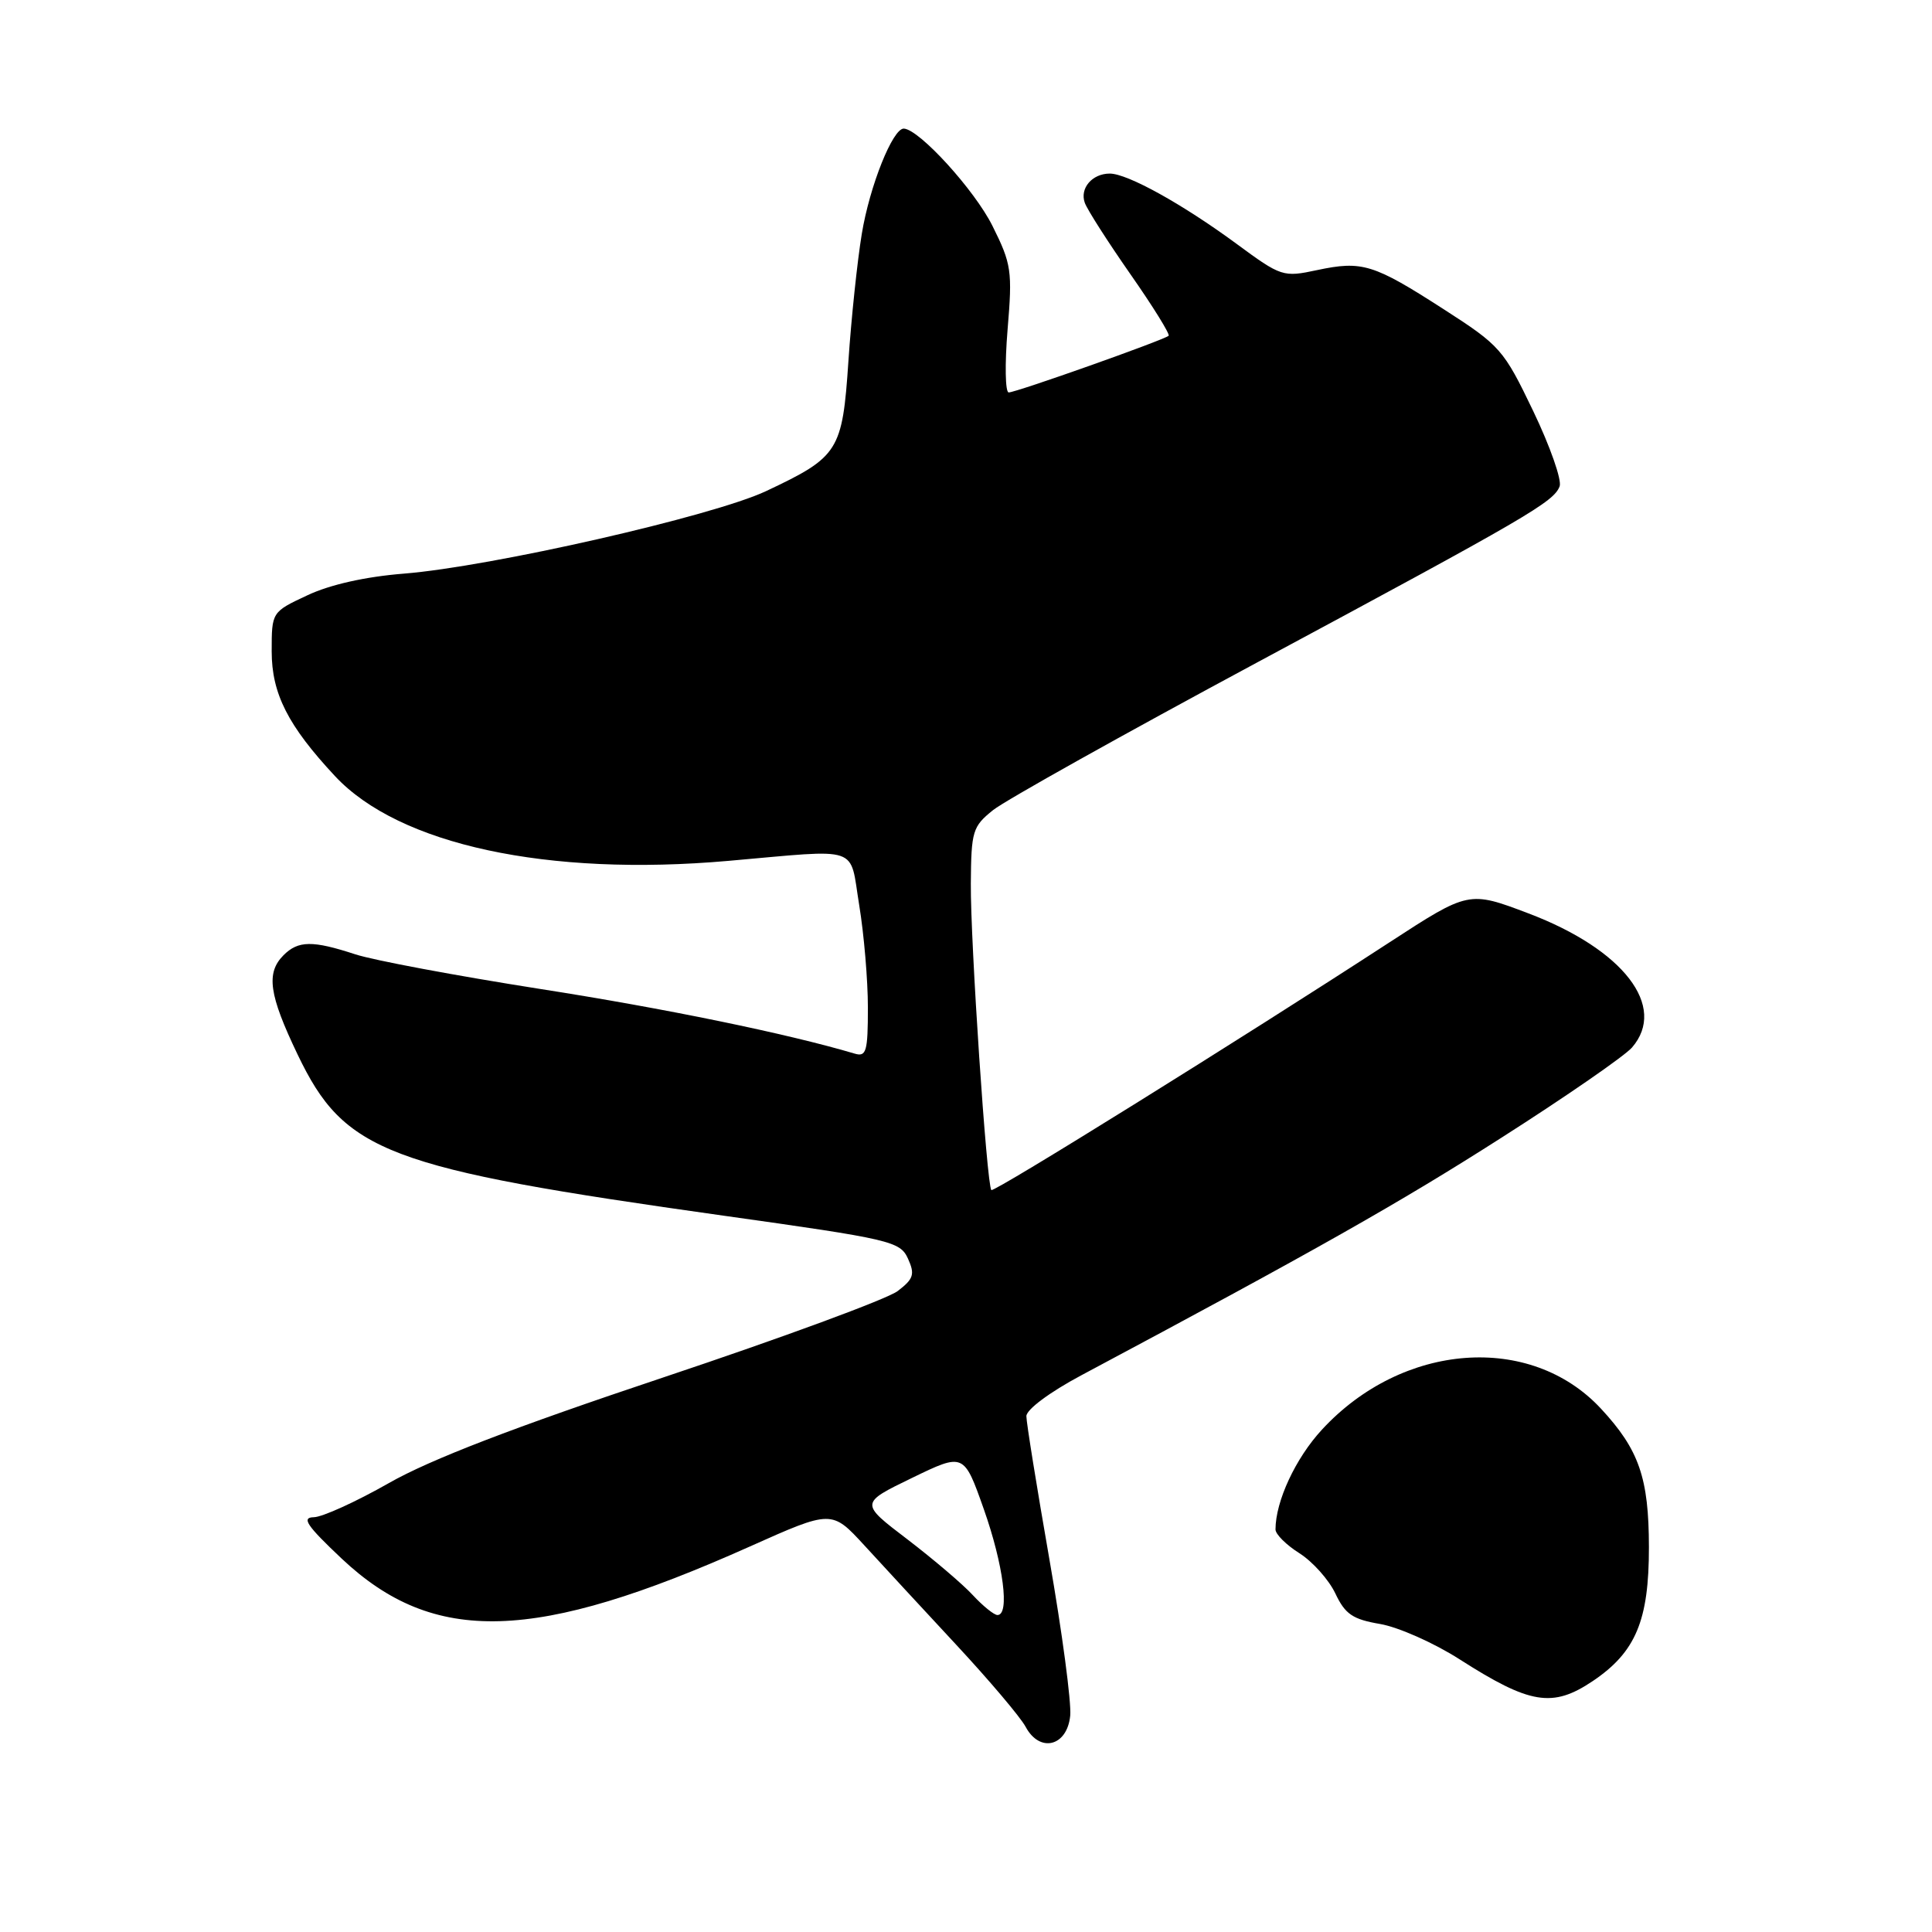 <?xml version="1.0" encoding="UTF-8" standalone="no"?>
<!DOCTYPE svg PUBLIC "-//W3C//DTD SVG 1.1//EN" "http://www.w3.org/Graphics/SVG/1.1/DTD/svg11.dtd" >
<svg xmlns="http://www.w3.org/2000/svg" xmlns:xlink="http://www.w3.org/1999/xlink" version="1.1" viewBox="0 0 256 256">
 <g >
 <path fill="currentColor"
d=" M 141.81 227.33 C 141.98 225.58 140.74 216.29 139.06 206.67 C 137.38 197.05 136.00 188.49 136.00 187.65 C 136.00 186.77 139.09 184.47 143.25 182.25 C 174.28 165.70 185.47 159.37 199.00 150.72 C 207.53 145.28 215.29 139.91 216.25 138.80 C 220.95 133.37 215.12 125.81 202.56 121.04 C 194.62 118.03 194.62 118.03 184.06 124.90 C 164.52 137.62 131.70 158.04 131.36 157.69 C 130.75 157.08 128.58 124.73 128.64 117.08 C 128.69 110.12 128.87 109.52 131.59 107.34 C 133.19 106.06 148.90 97.28 166.50 87.82 C 202.55 68.45 205.86 66.52 206.66 64.44 C 206.97 63.62 205.40 59.14 203.16 54.47 C 199.24 46.30 198.80 45.80 191.29 40.97 C 181.99 34.98 180.50 34.52 174.52 35.79 C 170.02 36.75 169.78 36.68 163.81 32.28 C 156.68 27.04 149.40 23.00 147.05 23.00 C 144.72 23.00 143.05 24.95 143.74 26.87 C 144.06 27.77 146.77 32.01 149.77 36.31 C 152.77 40.60 155.05 44.28 154.85 44.49 C 154.30 45.03 134.65 52.00 133.66 52.00 C 133.20 52.00 133.13 48.25 133.51 43.67 C 134.16 35.89 134.03 34.99 131.50 29.92 C 129.13 25.17 121.83 17.16 119.77 17.04 C 118.31 16.96 115.23 24.65 114.19 31.00 C 113.60 34.58 112.80 42.15 112.42 47.84 C 111.62 59.79 111.15 60.53 101.50 65.08 C 94.44 68.40 65.06 75.09 53.50 76.01 C 48.46 76.41 43.74 77.46 40.75 78.87 C 36.00 81.09 36.00 81.09 36.00 86.31 C 36.00 91.91 38.16 96.16 44.39 102.84 C 52.88 111.94 72.52 116.18 96.51 114.07 C 114.29 112.51 112.53 111.92 113.85 119.94 C 114.48 123.76 115.00 129.87 115.00 133.51 C 115.00 139.35 114.79 140.07 113.25 139.61 C 104.32 136.96 88.11 133.62 71.50 131.03 C 60.50 129.30 49.51 127.25 47.07 126.45 C 41.42 124.60 39.52 124.62 37.57 126.57 C 35.23 128.92 35.63 131.79 39.43 139.72 C 45.66 152.72 51.13 154.79 95.85 161.08 C 118.09 164.20 119.26 164.48 120.31 166.77 C 121.25 168.85 121.07 169.45 118.95 171.07 C 117.60 172.11 103.65 177.25 87.94 182.50 C 68.01 189.16 57.01 193.39 51.52 196.52 C 47.20 198.98 42.72 201.02 41.58 201.04 C 39.91 201.07 40.64 202.15 45.27 206.52 C 57.50 218.04 70.89 217.65 99.36 204.92 C 110.21 200.07 110.21 200.07 114.54 204.78 C 116.92 207.38 122.42 213.33 126.76 218.00 C 131.11 222.68 135.22 227.54 135.90 228.81 C 137.78 232.32 141.41 231.41 141.81 227.33 Z  M 211.05 222.75 C 216.75 218.91 218.50 214.72 218.49 205.00 C 218.48 195.84 217.19 192.10 212.14 186.66 C 202.80 176.59 185.83 177.87 175.16 189.44 C 171.67 193.22 169.02 198.91 169.01 202.65 C 169.00 203.29 170.43 204.71 172.19 205.82 C 173.94 206.93 176.08 209.33 176.94 211.14 C 178.24 213.89 179.23 214.57 182.89 215.19 C 185.30 215.61 190.02 217.70 193.39 219.86 C 202.74 225.84 205.72 226.33 211.05 222.75 Z  M 128.92 211.38 C 127.59 209.93 123.67 206.60 120.22 203.96 C 113.94 199.18 113.94 199.18 120.83 195.84 C 127.72 192.50 127.72 192.50 130.37 200.00 C 132.96 207.34 133.82 214.00 132.17 214.00 C 131.72 214.00 130.26 212.82 128.92 211.38 Z "/>
</g>
</svg>